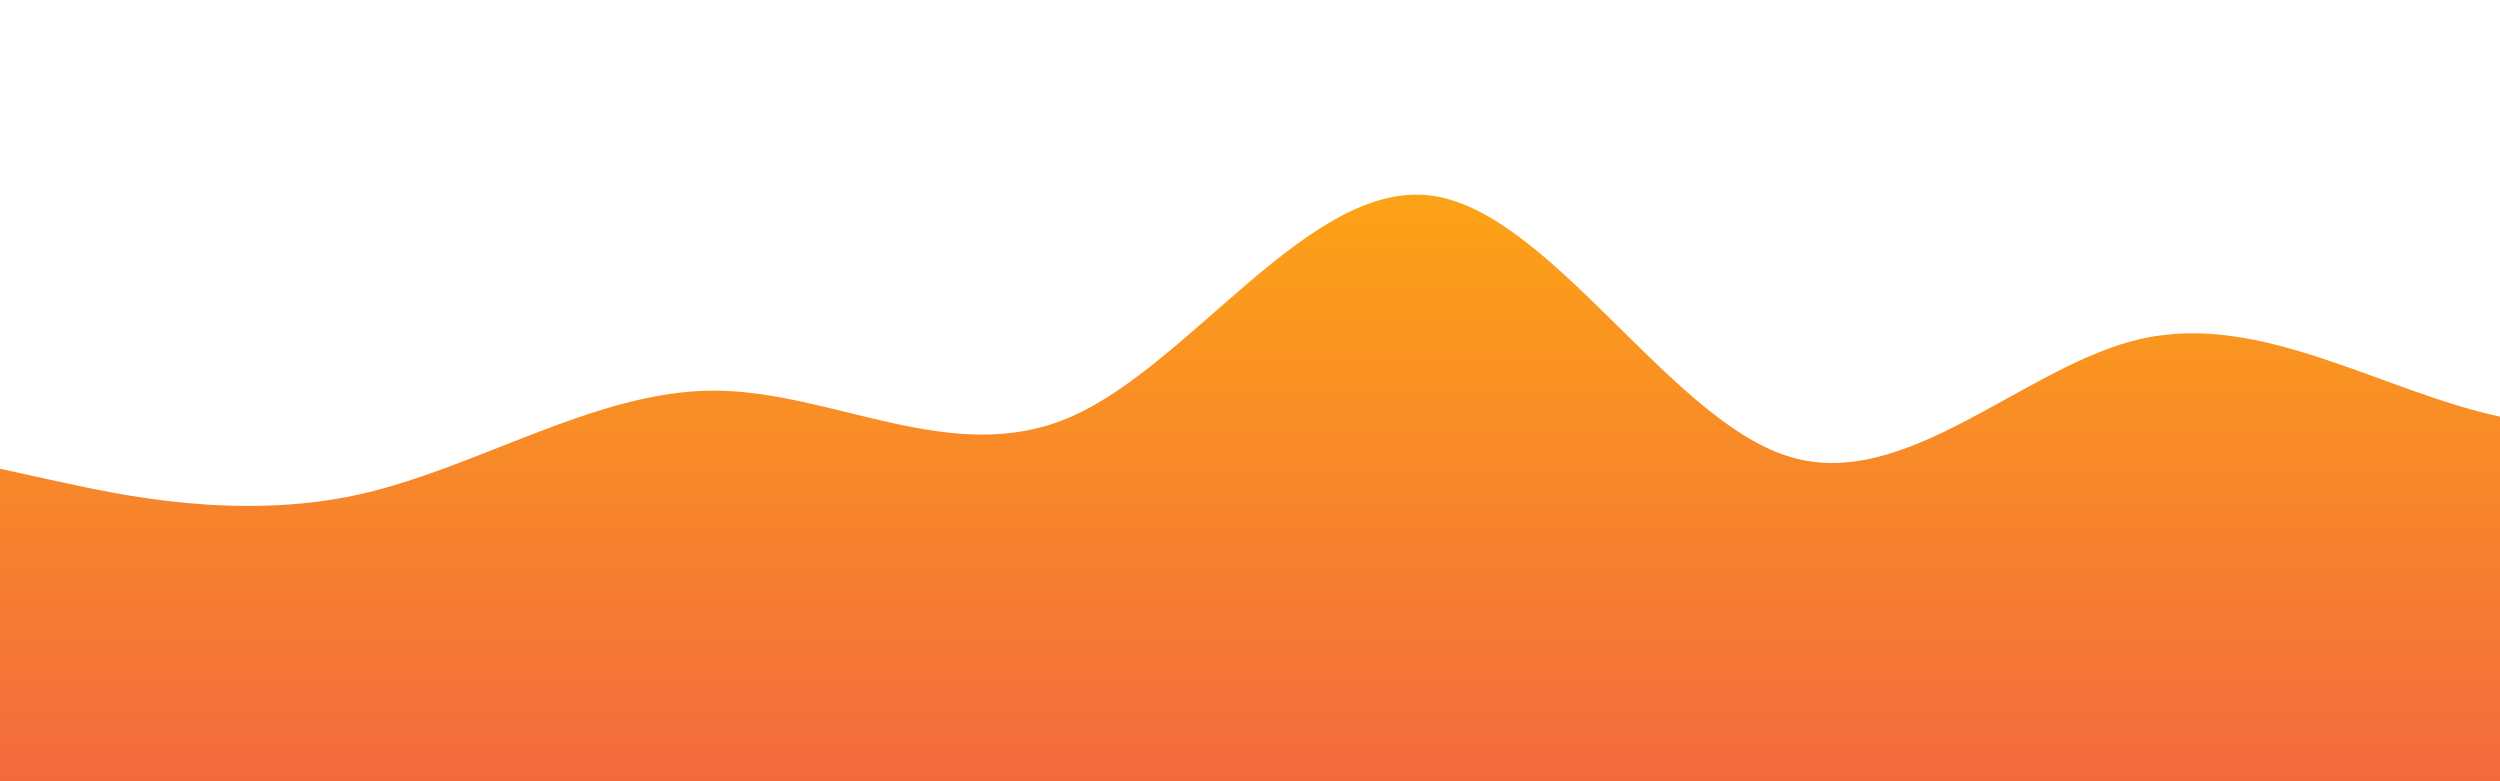 <?xml version="1.0" standalone="no"?>
<svg xmlns:xlink="http://www.w3.org/1999/xlink" id="wave" style="transform:rotate(180deg); transition: 0.3s" viewBox="0 0 1440 450" version="1.1" xmlns="http://www.w3.org/2000/svg"><defs><linearGradient id="sw-gradient-0" x1="0" x2="0" y1="1" y2="0"><stop stop-color="rgba(243, 106, 62, 1)" offset="0%"/><stop stop-color="rgba(255, 179, 11, 1)" offset="100%"/></linearGradient></defs><path style="transform:translate(0, 0px); opacity:1" fill="url(#sw-gradient-0)" d="M0,270L34.3,277.5C68.6,285,137,300,206,285C274.3,270,343,225,411,225C480,225,549,270,617,240C685.7,210,754,105,823,112.5C891.4,120,960,240,1029,262.5C1097.1,285,1166,210,1234,195C1302.9,180,1371,225,1440,240C1508.6,255,1577,240,1646,255C1714.3,270,1783,315,1851,300C1920,285,1989,210,2057,157.5C2125.7,105,2194,75,2263,67.5C2331.4,60,2400,75,2469,112.5C2537.1,150,2606,210,2674,247.5C2742.9,285,2811,300,2880,255C2948.6,210,3017,105,3086,60C3154.3,15,3223,30,3291,82.5C3360,135,3429,225,3497,262.5C3565.7,300,3634,285,3703,270C3771.4,255,3840,240,3909,247.5C3977.1,255,4046,285,4114,247.5C4182.9,210,4251,105,4320,60C4388.6,15,4457,30,4526,60C4594.3,90,4663,135,4731,180C4800,225,4869,270,4903,292.5L4937.1,315L4937.1,450L4902.9,450C4868.6,450,4800,450,4731,450C4662.9,450,4594,450,4526,450C4457.1,450,4389,450,4320,450C4251.4,450,4183,450,4114,450C4045.7,450,3977,450,3909,450C3840,450,3771,450,3703,450C3634.3,450,3566,450,3497,450C3428.6,450,3360,450,3291,450C3222.9,450,3154,450,3086,450C3017.1,450,2949,450,2880,450C2811.4,450,2743,450,2674,450C2605.7,450,2537,450,2469,450C2400,450,2331,450,2263,450C2194.3,450,2126,450,2057,450C1988.6,450,1920,450,1851,450C1782.9,450,1714,450,1646,450C1577.1,450,1509,450,1440,450C1371.4,450,1303,450,1234,450C1165.7,450,1097,450,1029,450C960,450,891,450,823,450C754.3,450,686,450,617,450C548.6,450,480,450,411,450C342.9,450,274,450,206,450C137.1,450,69,450,34,450L0,450Z"/></svg>